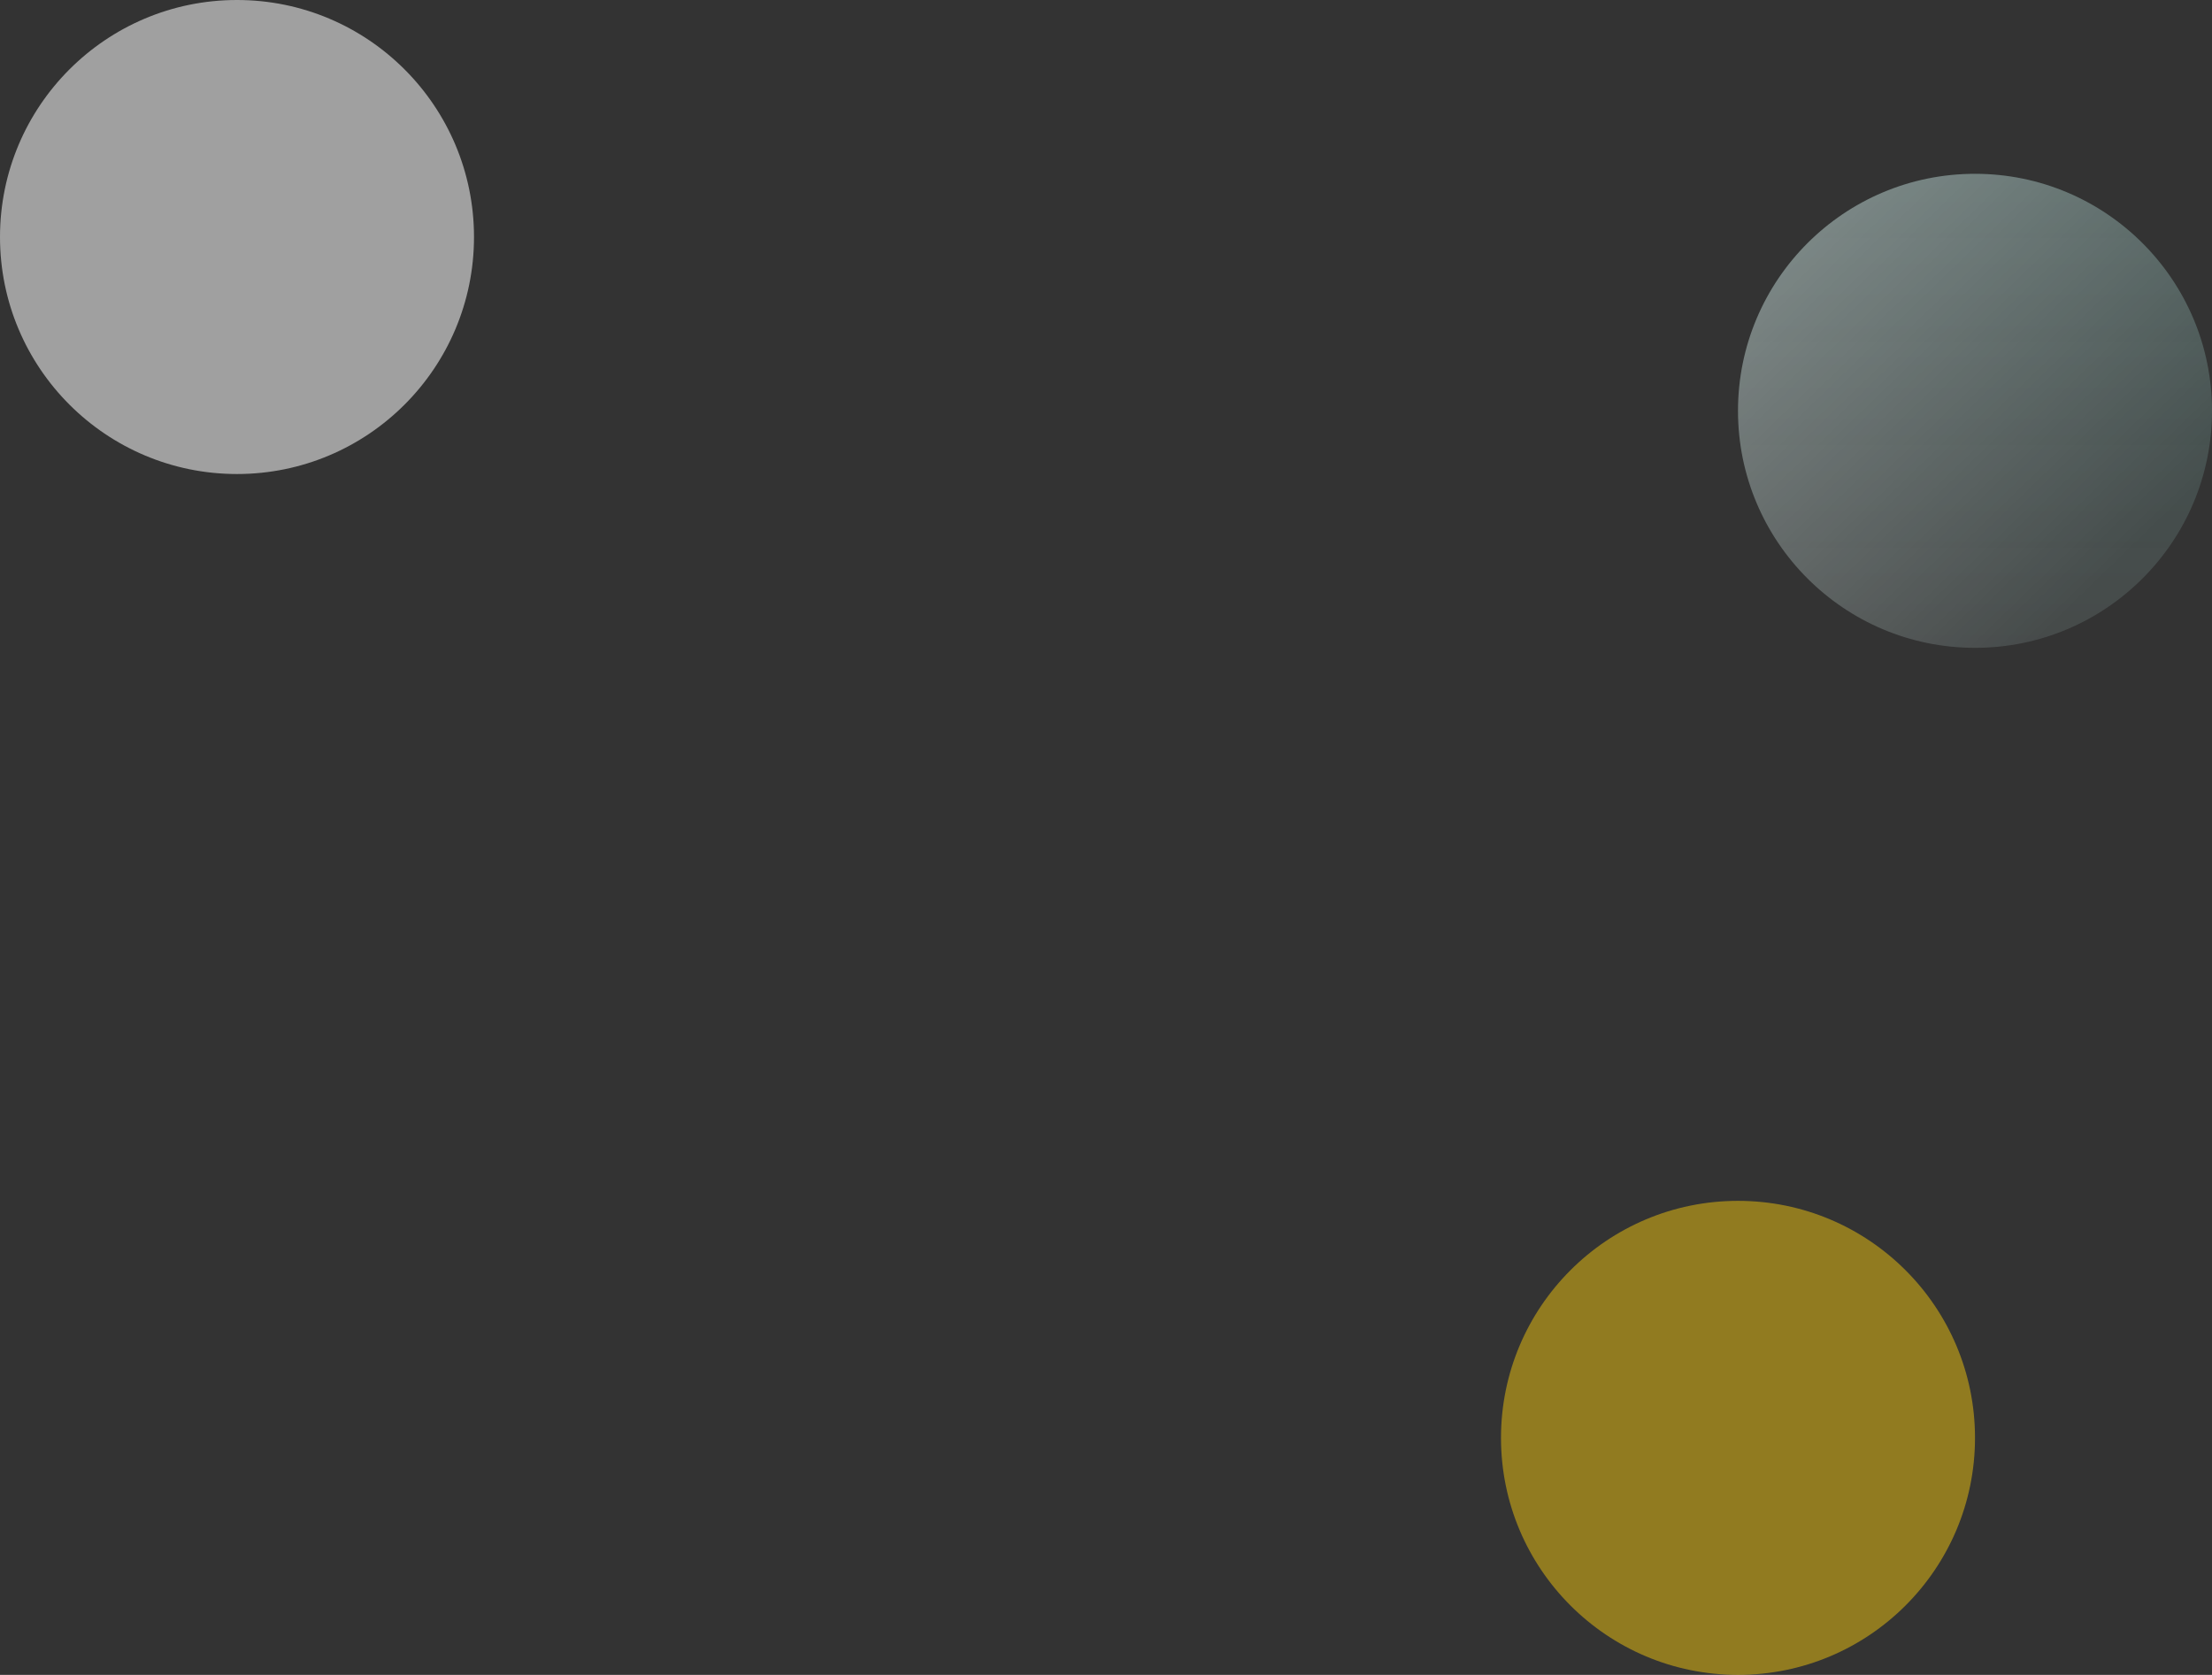 <svg width="280" height="212" viewBox="0 0 280 212" fill="none" xmlns="http://www.w3.org/2000/svg">
<rect x="0" y="0" width="280" height="212" fill="#333333" stroke="none"/>
<circle cx="30" cy="30" r="30" fill="#C4C4C4" fill-opacity="0.75"/>
<circle cx="220" cy="182" r="30" fill="#F1C40F" fill-opacity="0.5"/>
<circle cx="250" cy="52" r="30" fill="url(#paint0_linear)" fill-opacity="0.3"/>
<circle cx="250" cy="52" r="30" fill="url(#paint1_linear)"/>
<defs>
<linearGradient id="paint0_linear" x1="250" y1="22" x2="250" y2="82" gradientUnits="userSpaceOnUse">
<stop stop-color="#00AA95" stop-opacity="0.4"/>
<stop offset="0.644" stop-color="#00AA95" stop-opacity="0.207"/>
<stop offset="1" stop-color="#00AA95" stop-opacity="0.1"/>
</linearGradient>
<linearGradient id="paint1_linear" x1="223.5" y1="26" x2="268" y2="72" gradientUnits="userSpaceOnUse">
<stop stop-color="white" stop-opacity="0.4"/>
<stop offset="1" stop-color="white" stop-opacity="0.1"/>
</linearGradient>
</defs>
</svg>
